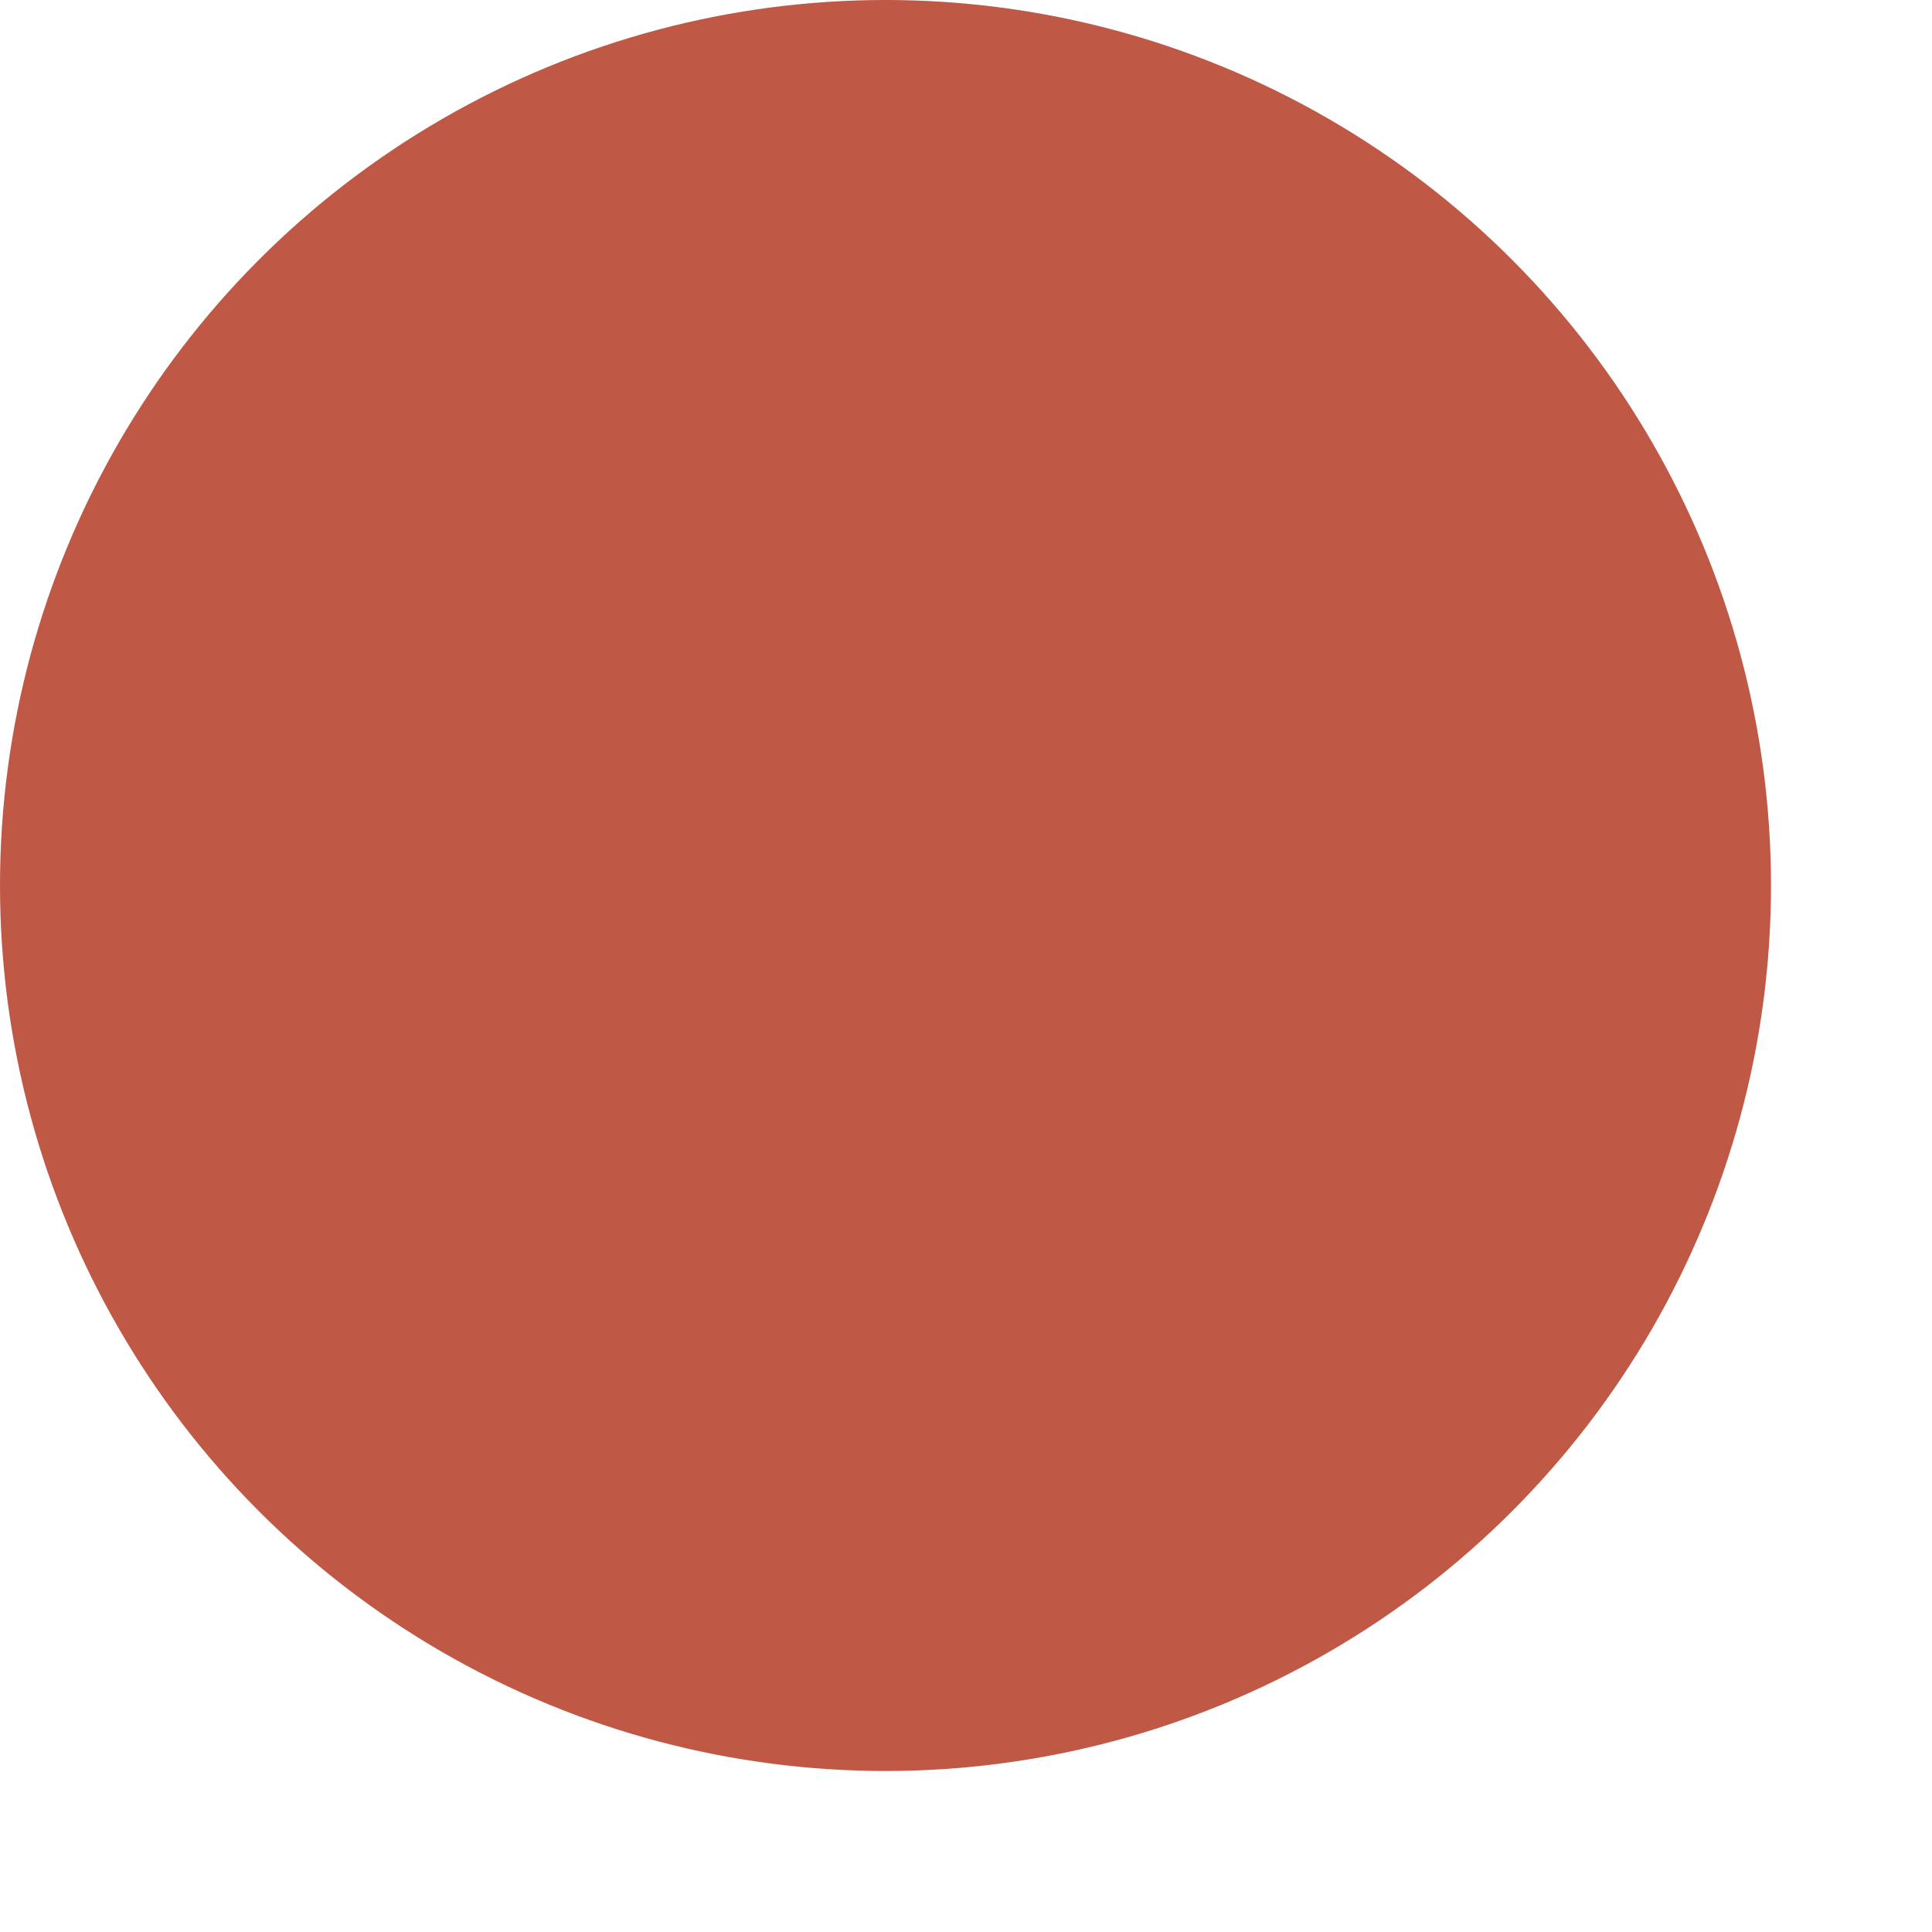 <?xml version="1.0" encoding="UTF-8" standalone="no"?>
<svg width="12px" height="12px" viewBox="0 0 12 12" version="1.1" xmlns="http://www.w3.org/2000/svg" xmlns:xlink="http://www.w3.org/1999/xlink" xmlns:sketch="http://www.bohemiancoding.com/sketch/ns">
    <!-- Generator: Sketch 3.3.3 (12072) - http://www.bohemiancoding.com/sketch -->
    <title>ui_library/status_indicator/error</title>
    <desc>Created with Sketch.</desc>
    <defs></defs>
    <g id="Page-1" stroke="none" stroke-width="1" fill="none" fill-rule="evenodd" sketch:type="MSPage">
        <g id="Secondary-Status-Indicators" sketch:type="MSArtboardGroup" transform="translate(-15, -48)" fill="#C05846">
            <g id="Status-indicator/Error" sketch:type="MSLayerGroup" transform="translate(15, 48)">
                <circle id="Oval-214-Copy-12" sketch:type="MSShapeGroup" cx="5.5" cy="5.5" r="5.5"></circle>
            </g>
        </g>
    </g>
</svg>